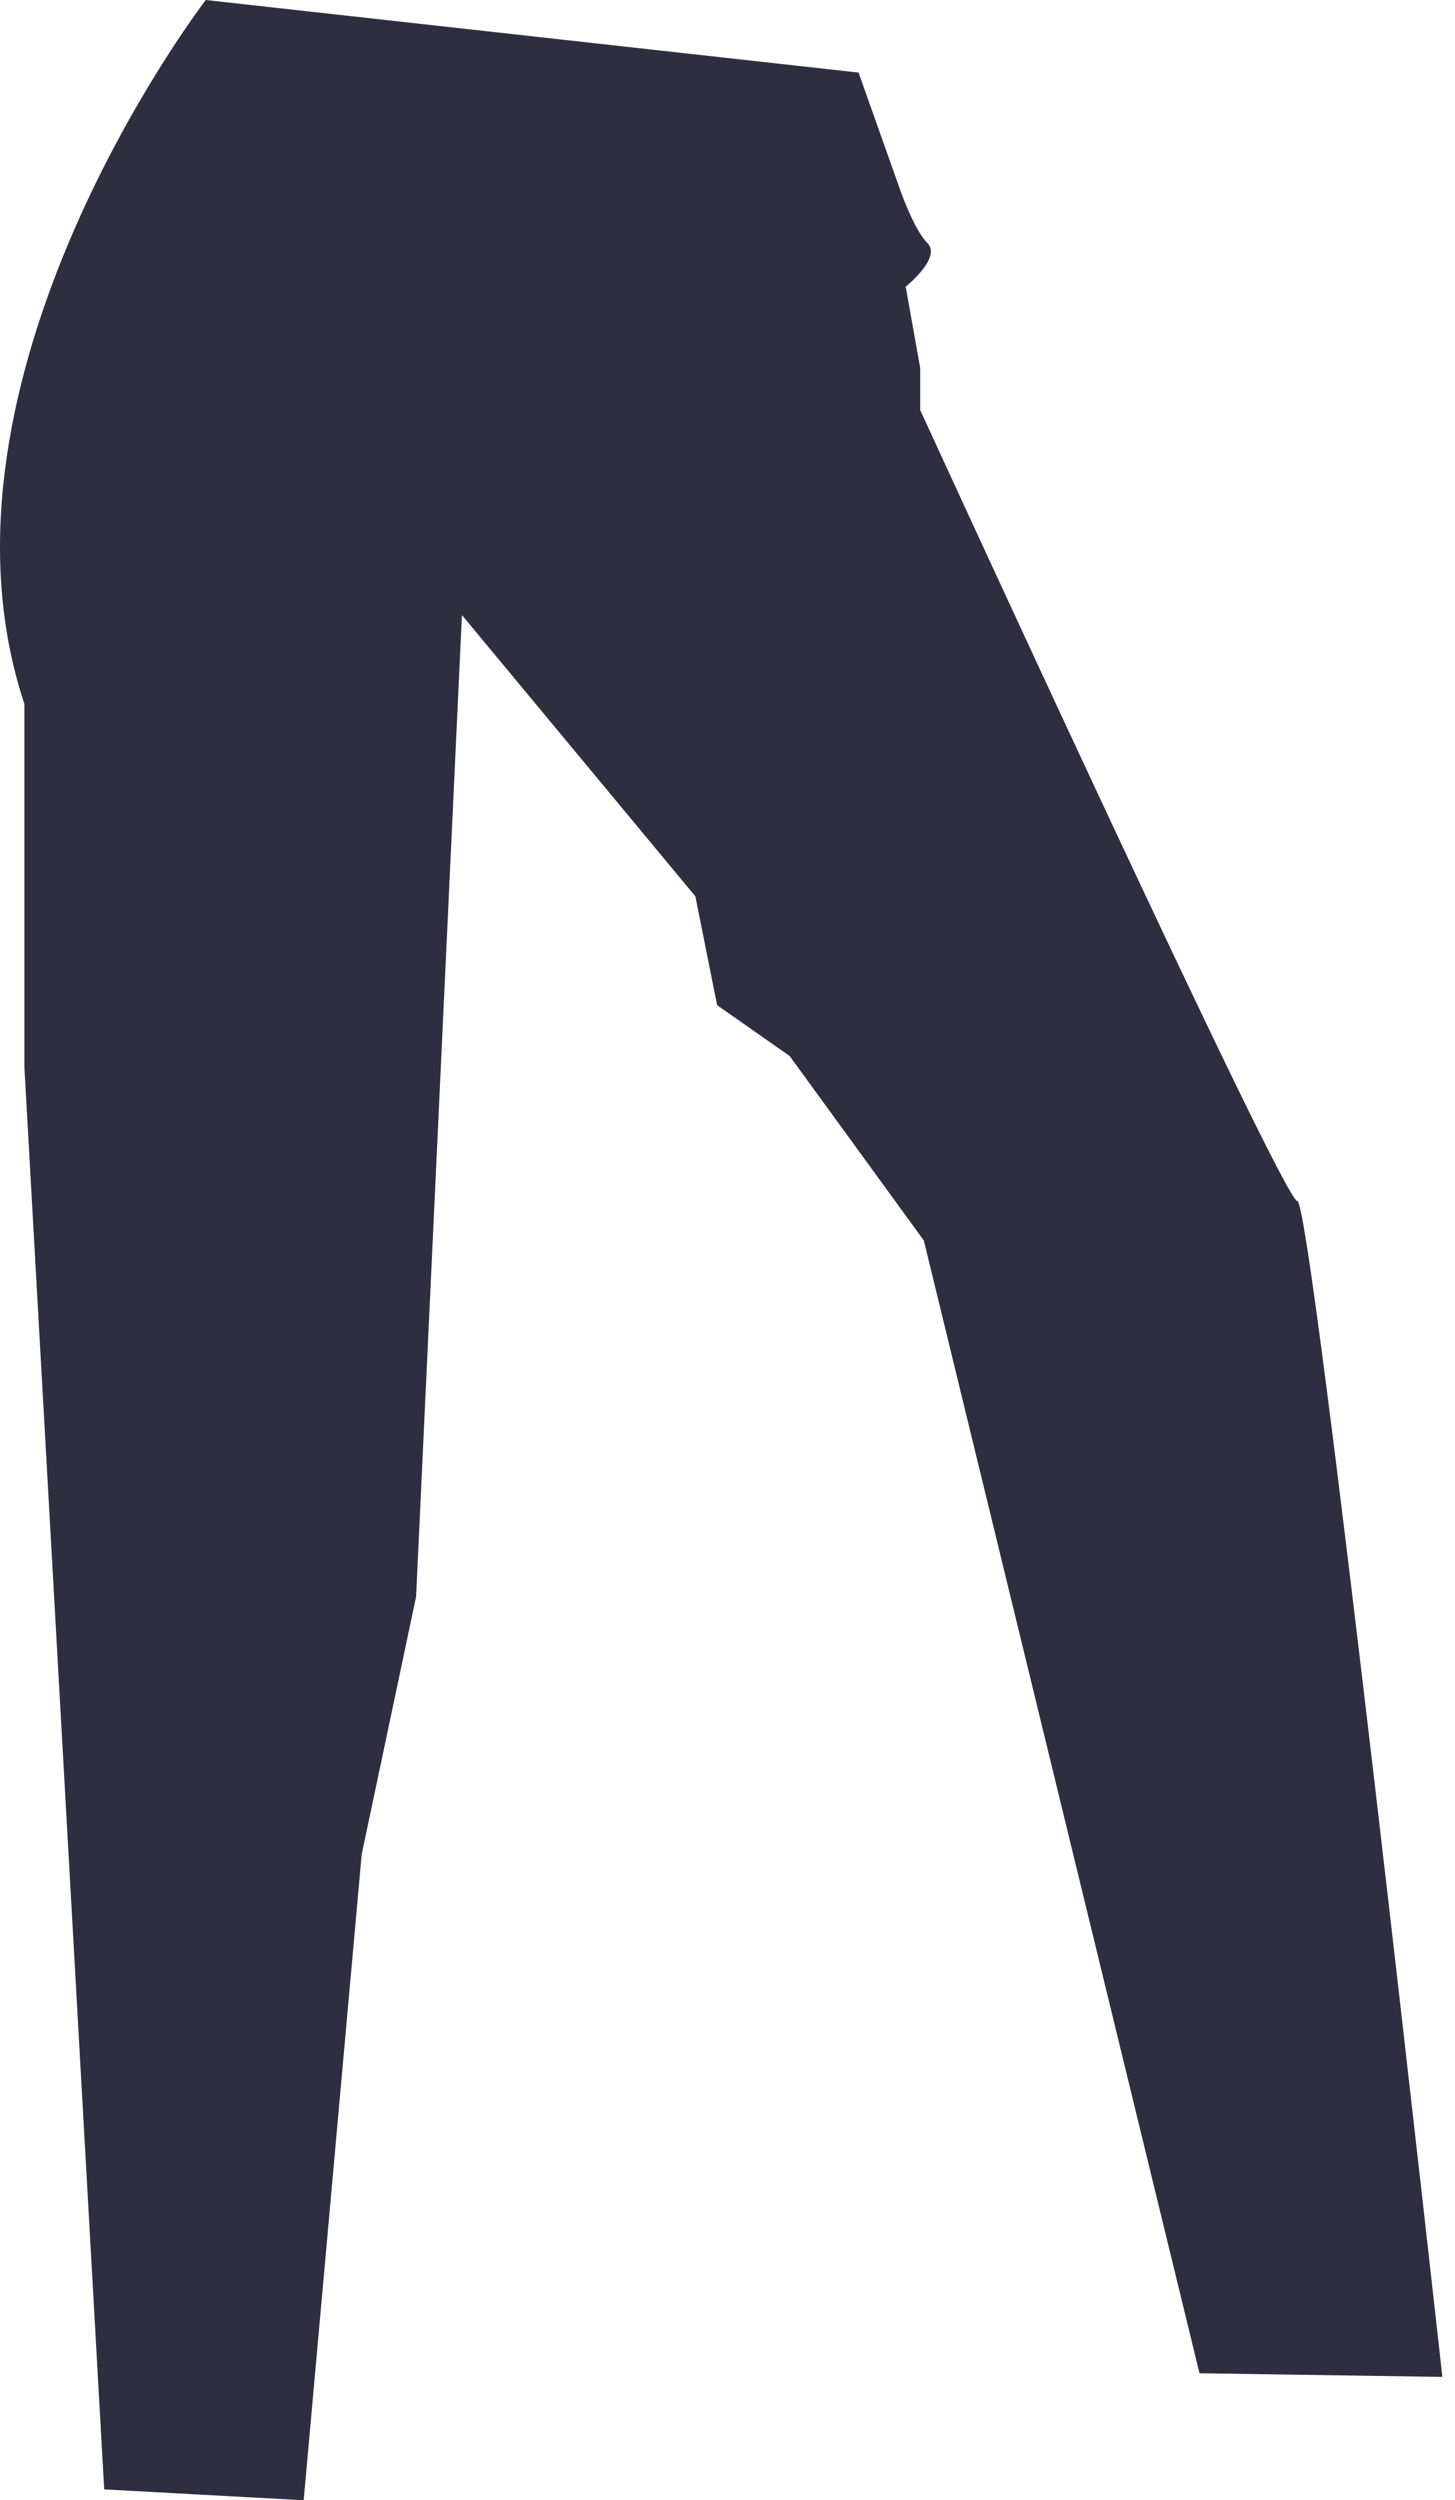 <svg width="46" height="79" viewBox="0 0 46 79" fill="none" xmlns="http://www.w3.org/2000/svg">
<path d="M27.143 2.293L6.505 0C6.505 0 -2.668 11.925 0.772 22.244V33.735L3.294 78.656L9.601 79L11.435 58.591L13.155 50.45L14.604 19.434L21.984 28.321L22.672 31.761L24.965 33.366L29.207 39.195L37.922 74.987L45.601 75.102C45.601 75.102 41.476 37.952 41.017 37.952C40.559 37.952 29.093 12.957 29.093 12.957V11.634L28.634 9.058C28.634 9.058 29.781 8.141 29.322 7.682C28.863 7.224 28.405 5.848 28.405 5.848L27.143 2.293Z" fill="#2F2E41"/>
</svg>
